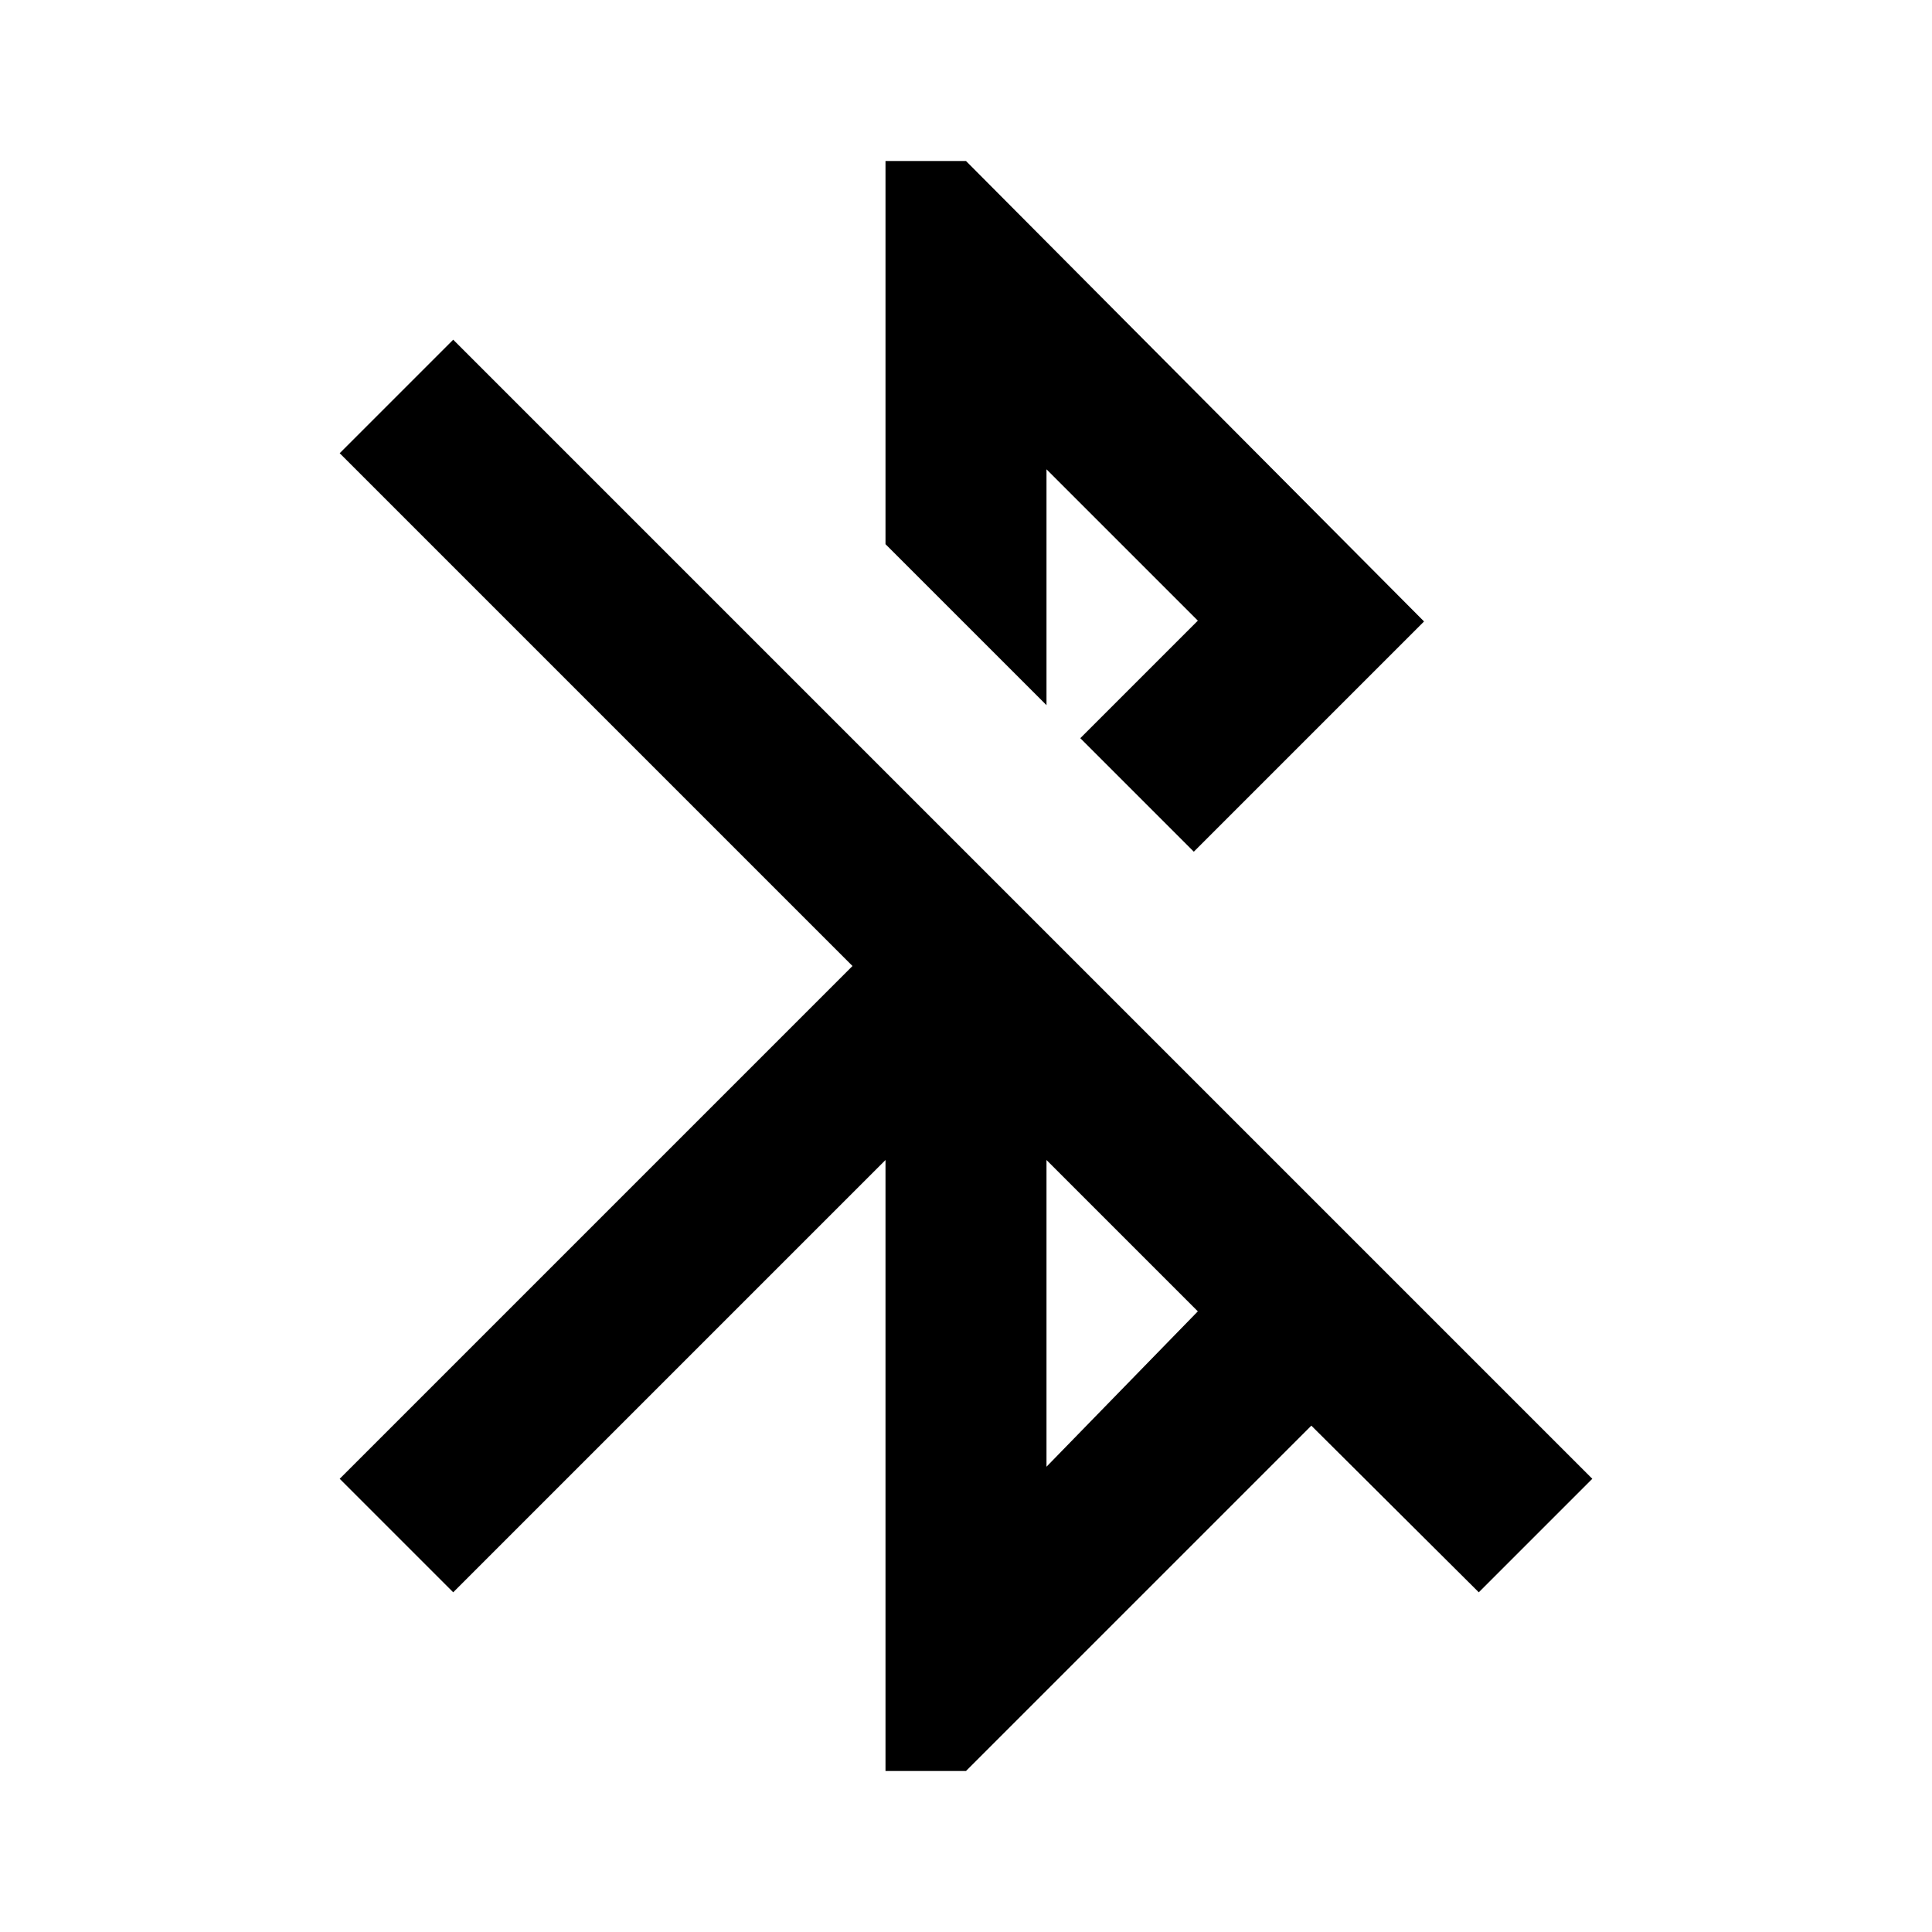 <svg xmlns="http://www.w3.org/2000/svg" id="bluetooth_off" width="24" height="24"><path d="m13 5.83 1.88 1.88-1.46 1.46 1.41 1.41 2.86-2.86L12 2h-1v4.76l2 2V5.83ZM5.63 4.22 4.22 5.63 10.59 12l-6.37 6.37 1.41 1.41L11 14.41V22h1l4.29-4.29 2.08 2.07 1.41-1.41L5.63 4.22Zm7.37 14v-3.81l1.88 1.88L13 18.22Z"/></svg>